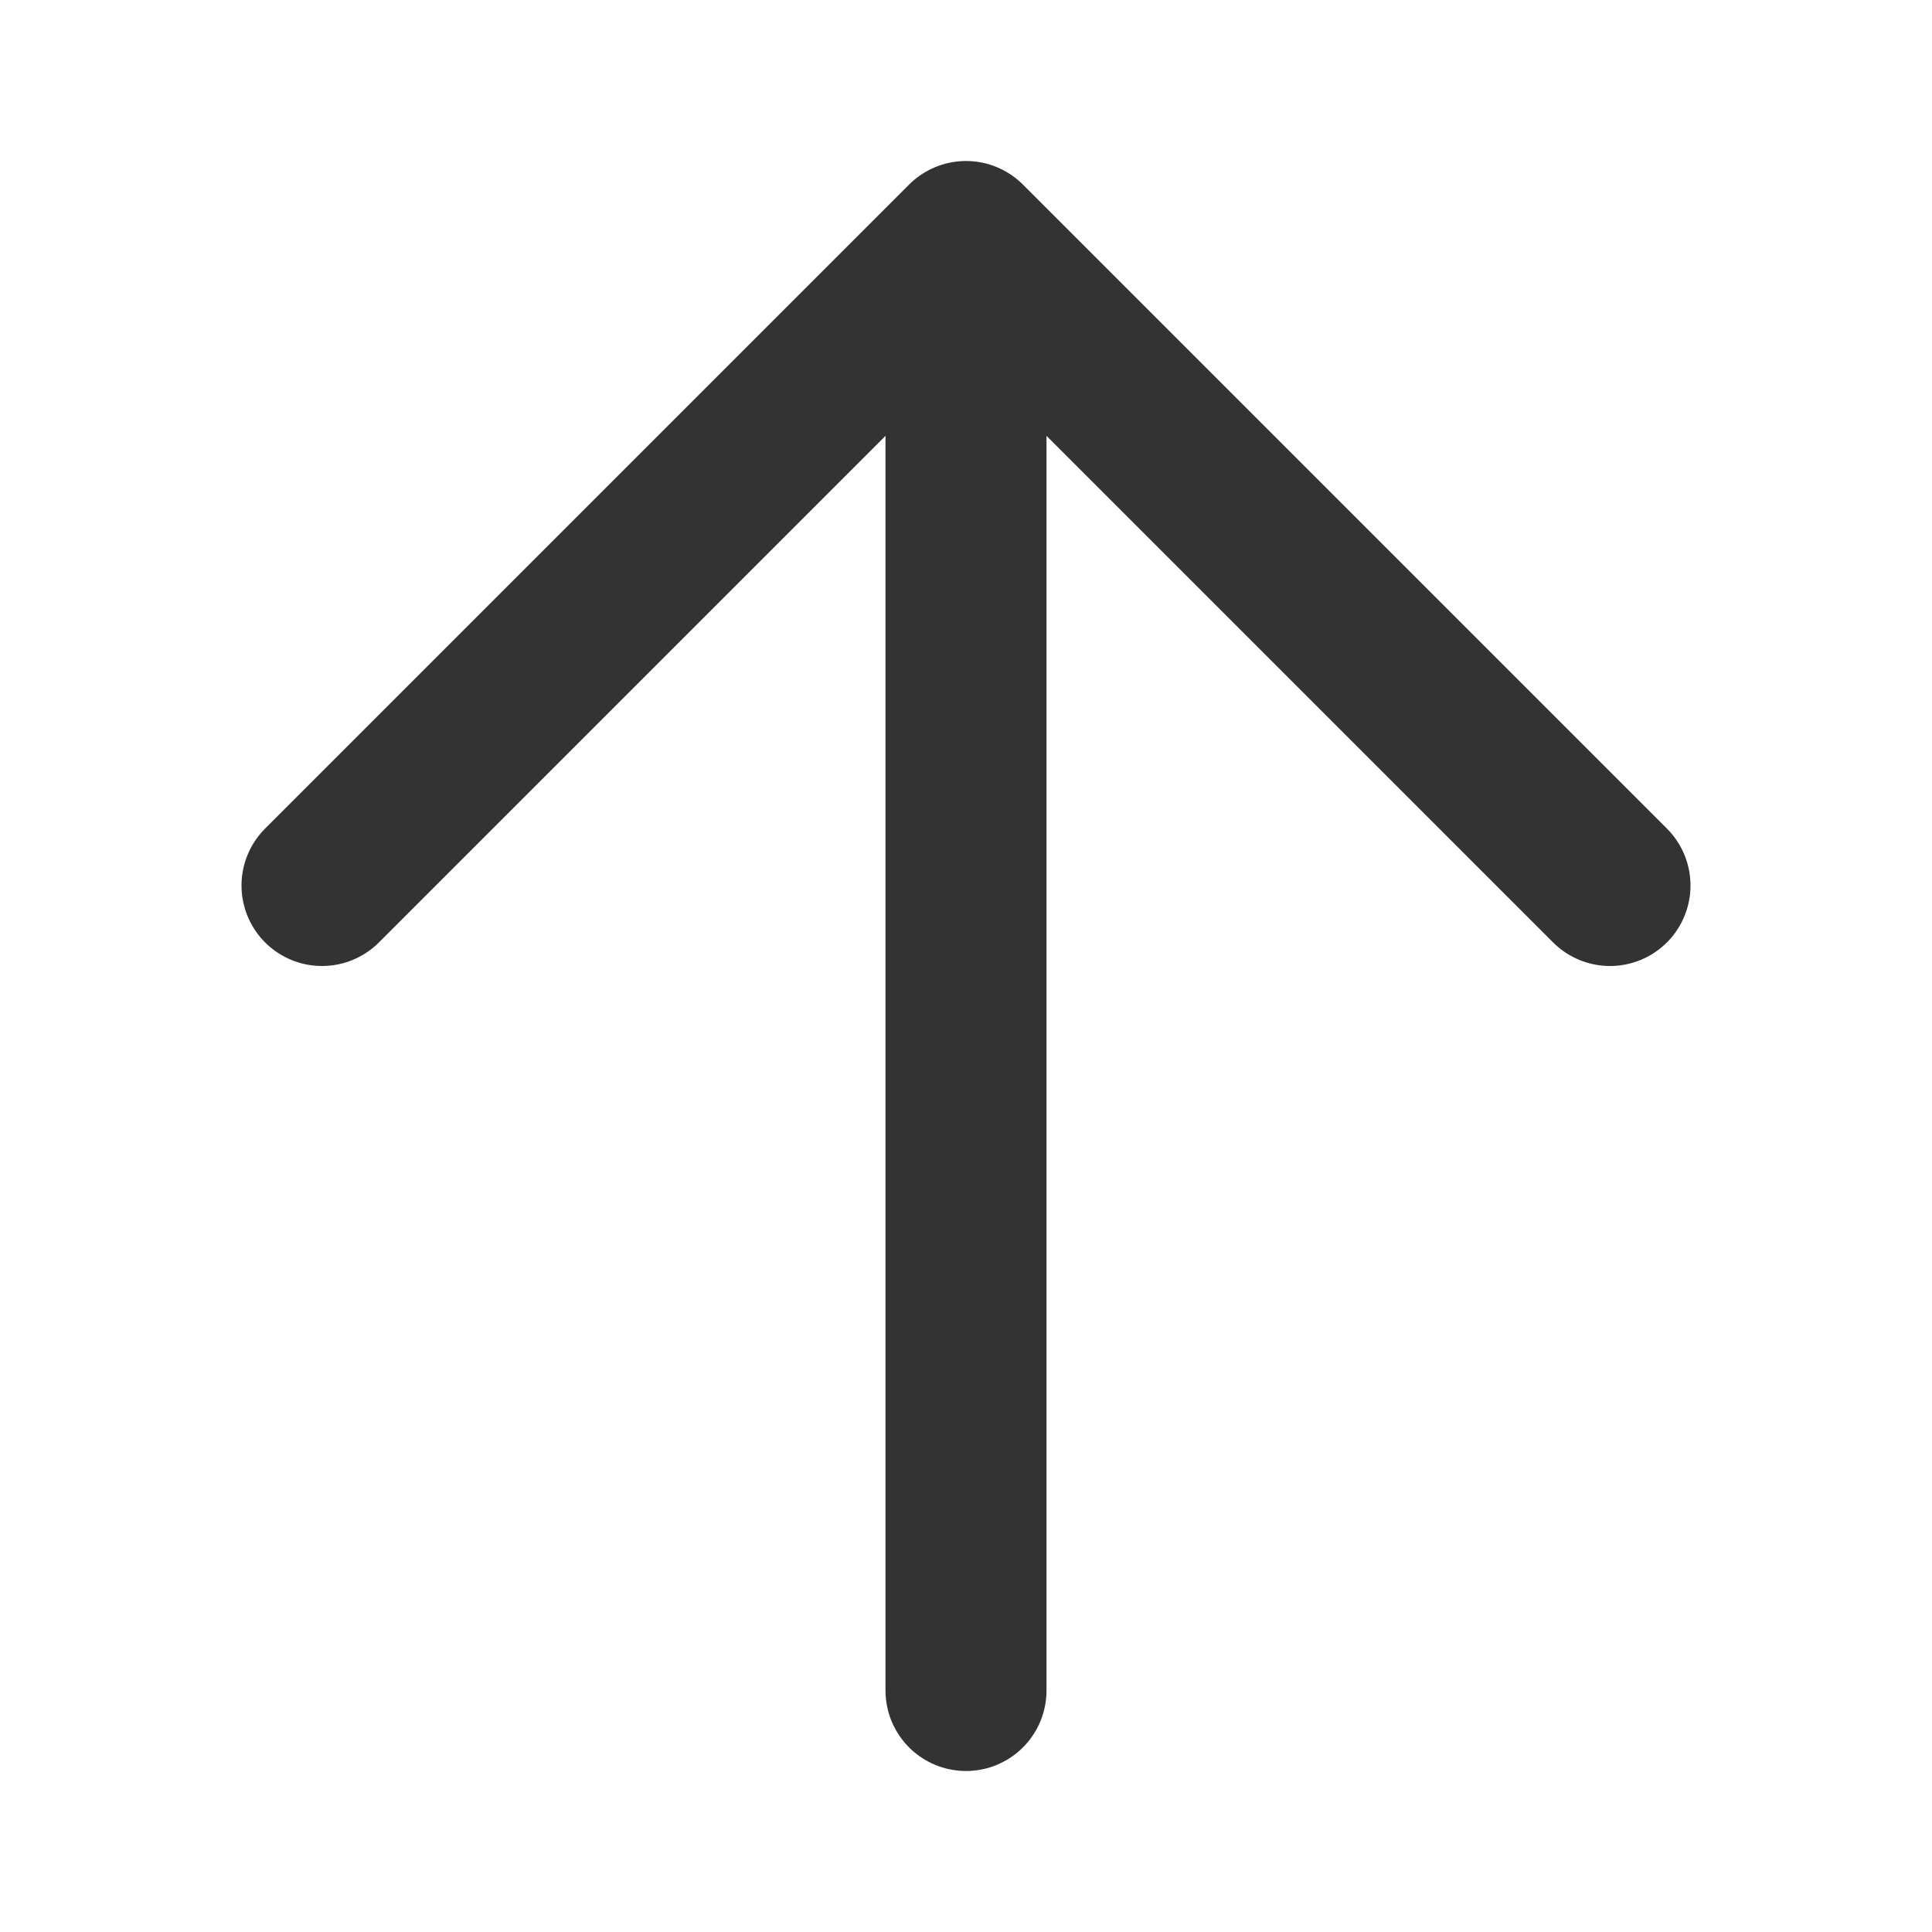 <?xml version="1.0" encoding="UTF-8"?>
<svg width="24px" height="24px" viewBox="0 0 24 24" version="1.1" xmlns="http://www.w3.org/2000/svg" xmlns:xlink="http://www.w3.org/1999/xlink">
    <defs></defs>
    <g id="Page-1" stroke="none" stroke-width="1" fill="none" fill-rule="evenodd" stroke-linecap="round">
        <g id="Artboard-4" transform="translate(-488, -1046)" stroke="#333333" stroke-width="2">
            <g id="Extras" transform="translate(48, 1046)">
                <g id="up" transform="translate(440, 0)">
                    <path d="M12,4 L12,21" id="Path-58"></path>
                    <polyline id="Path-59" stroke-linejoin="round" transform="translate(12, 7) scale(-1, 1) translate(-12, -7) " points="4 11 12 3 20 11"></polyline>
                </g>
            </g>
        </g>
    </g>
</svg>